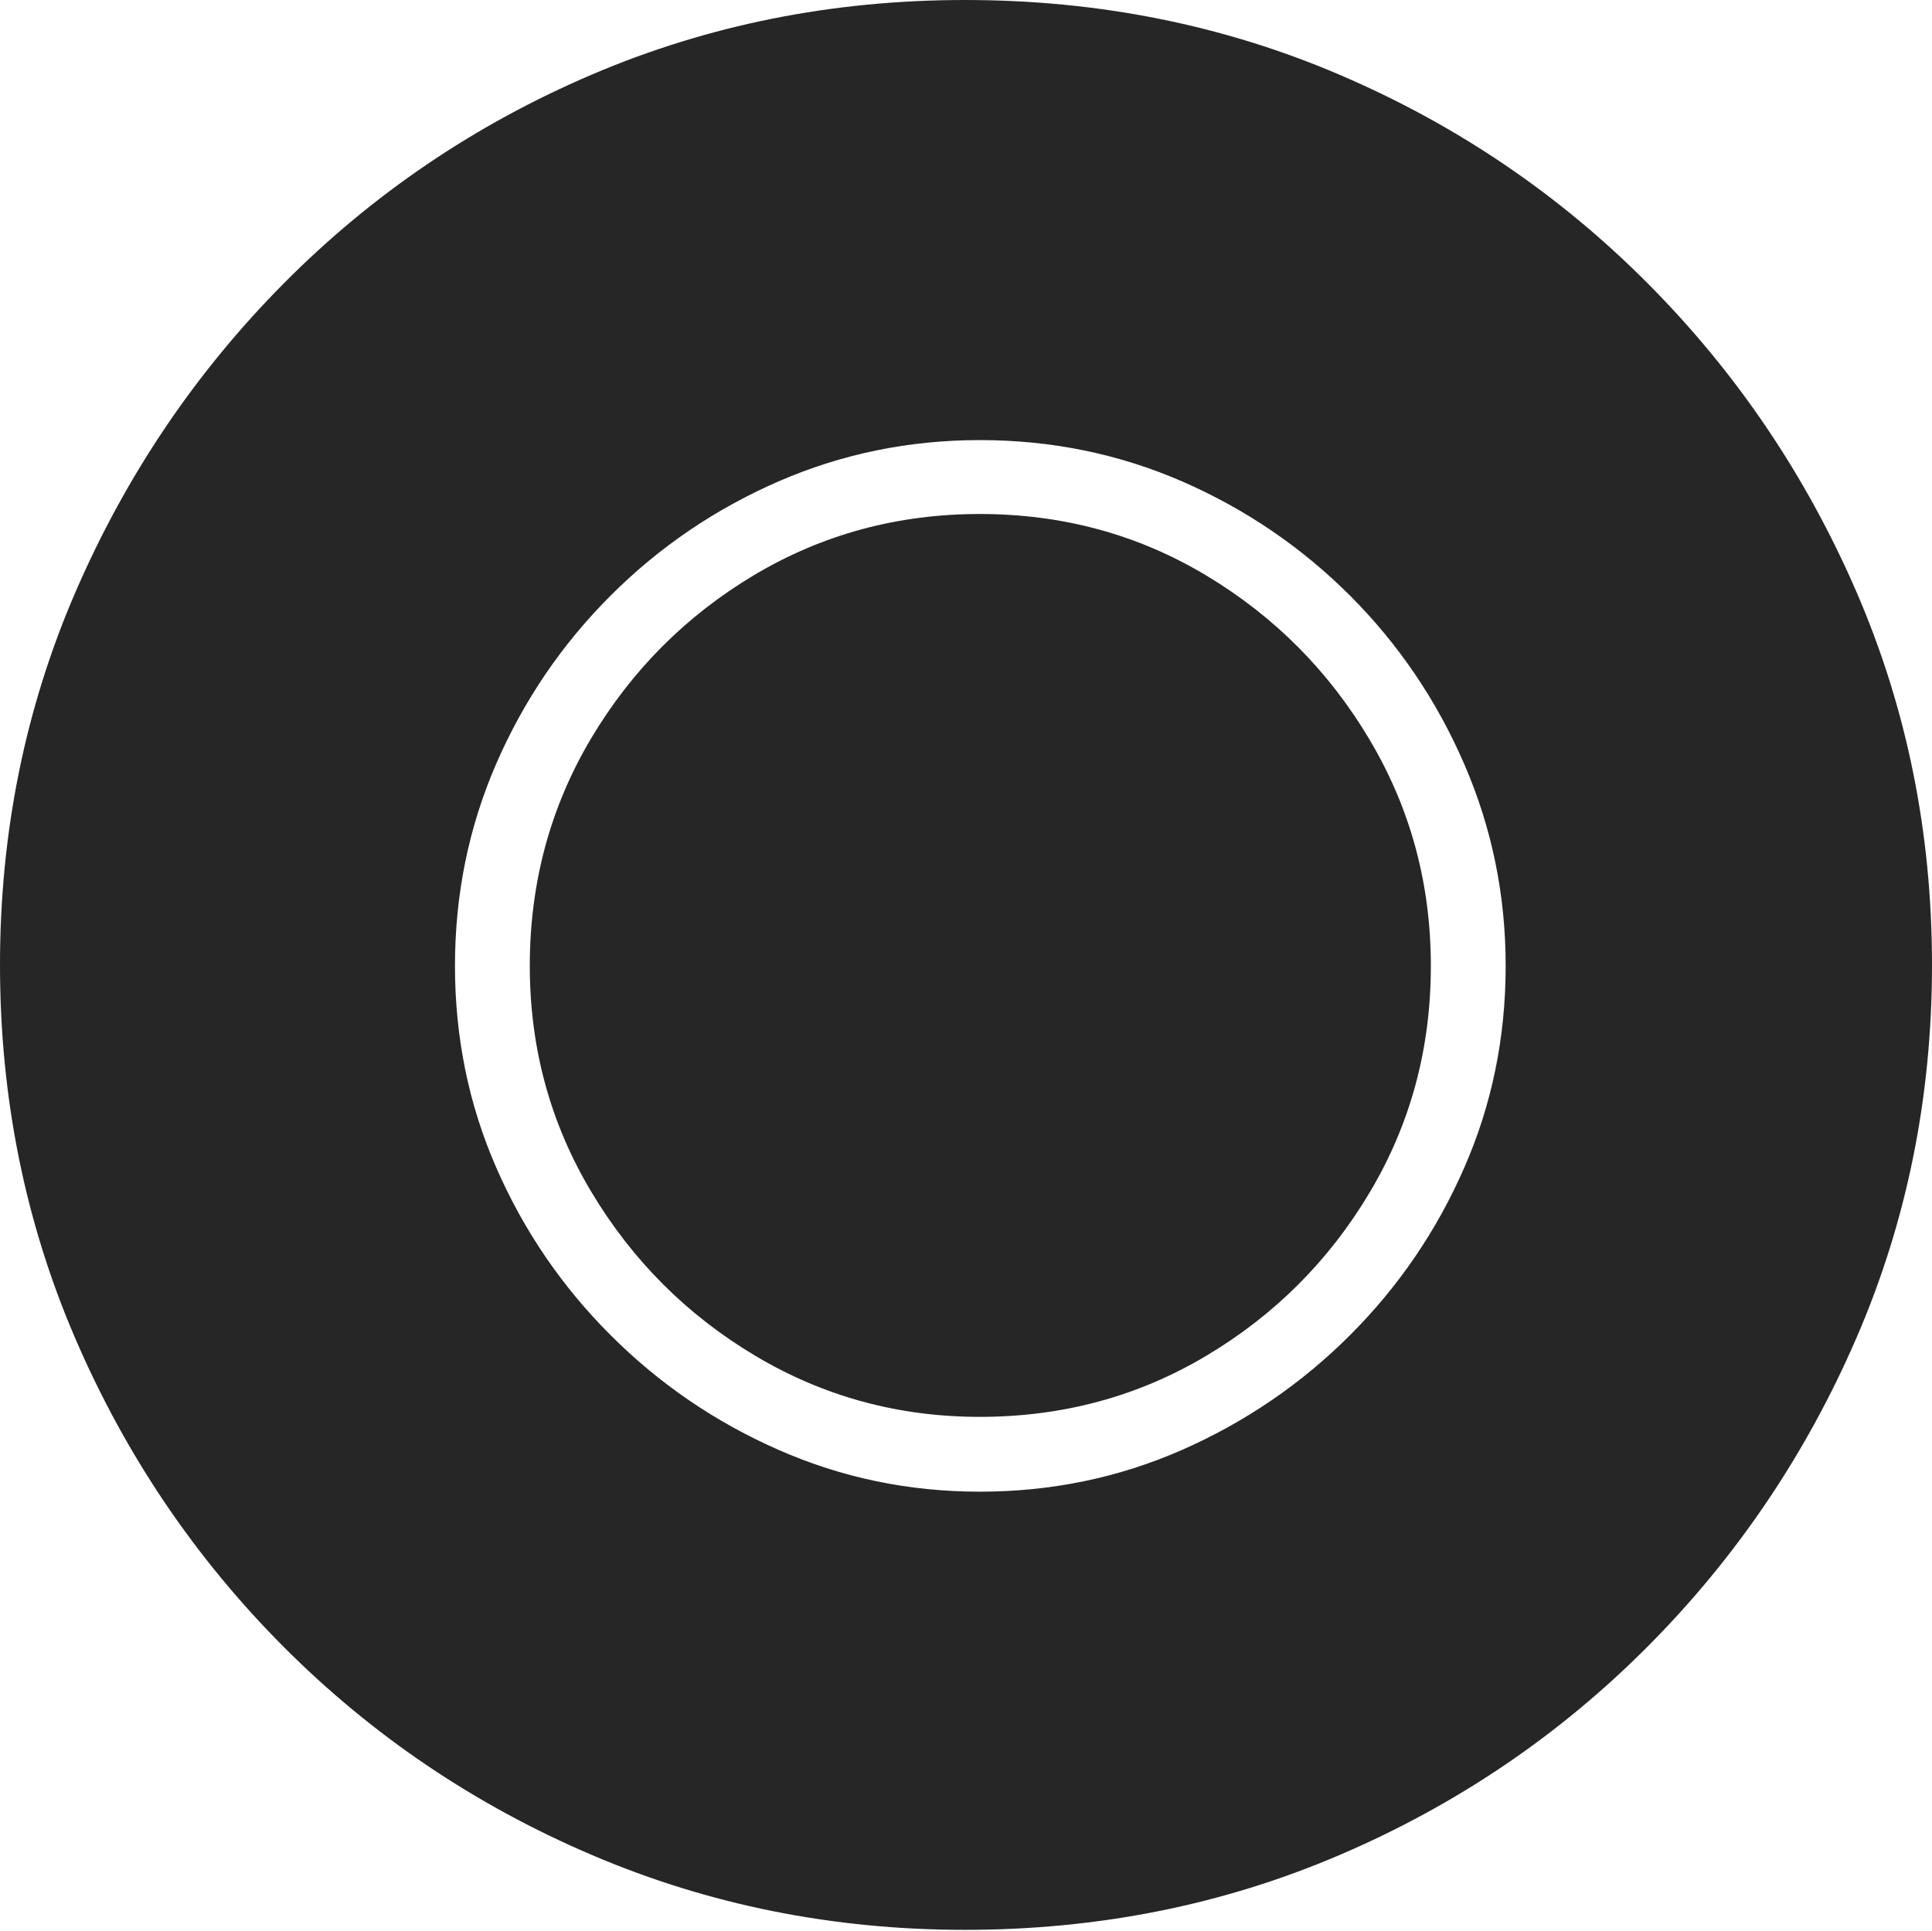 <?xml version="1.0" encoding="UTF-8"?>
<!--Generator: Apple Native CoreSVG 175-->
<!DOCTYPE svg
PUBLIC "-//W3C//DTD SVG 1.1//EN"
       "http://www.w3.org/Graphics/SVG/1.1/DTD/svg11.dtd">
<svg version="1.1" xmlns="http://www.w3.org/2000/svg" xmlns:xlink="http://www.w3.org/1999/xlink" width="19.16" height="19.15">
 <g>
  <rect height="19.15" opacity="0" width="19.16" x="0" y="0"/>
  <path d="M9.57 19.141Q11.553 19.141 13.286 18.398Q15.02 17.656 16.338 16.333Q17.656 15.01 18.408 13.276Q19.16 11.543 19.16 9.57Q19.16 7.598 18.408 5.864Q17.656 4.131 16.338 2.808Q15.02 1.484 13.286 0.742Q11.553 0 9.57 0Q7.598 0 5.864 0.742Q4.131 1.484 2.817 2.808Q1.504 4.131 0.752 5.864Q0 7.598 0 9.57Q0 11.543 0.747 13.276Q1.494 15.01 2.812 16.333Q4.131 17.656 5.869 18.398Q7.607 19.141 9.57 19.141ZM9.717 14.795Q8.662 14.795 7.72 14.38Q6.777 13.965 6.055 13.242Q5.332 12.52 4.922 11.582Q4.512 10.645 4.512 9.58Q4.512 8.516 4.922 7.573Q5.332 6.631 6.055 5.908Q6.777 5.186 7.72 4.775Q8.662 4.365 9.717 4.365Q10.781 4.365 11.724 4.775Q12.666 5.186 13.389 5.908Q14.111 6.631 14.521 7.578Q14.932 8.525 14.932 9.58Q14.932 10.645 14.521 11.582Q14.111 12.52 13.389 13.242Q12.666 13.965 11.724 14.38Q10.781 14.795 9.717 14.795ZM9.717 14.053Q10.947 14.053 11.963 13.447Q12.979 12.842 13.584 11.826Q14.19 10.81 14.19 9.58Q14.19 8.359 13.584 7.339Q12.979 6.318 11.963 5.708Q10.947 5.098 9.717 5.098Q8.496 5.098 7.48 5.703Q6.465 6.309 5.859 7.329Q5.254 8.35 5.254 9.58Q5.254 10.801 5.864 11.821Q6.475 12.842 7.49 13.447Q8.506 14.053 9.717 14.053Z" fill="rgba(0,0,0,0.85)"/>
 </g>
</svg>
